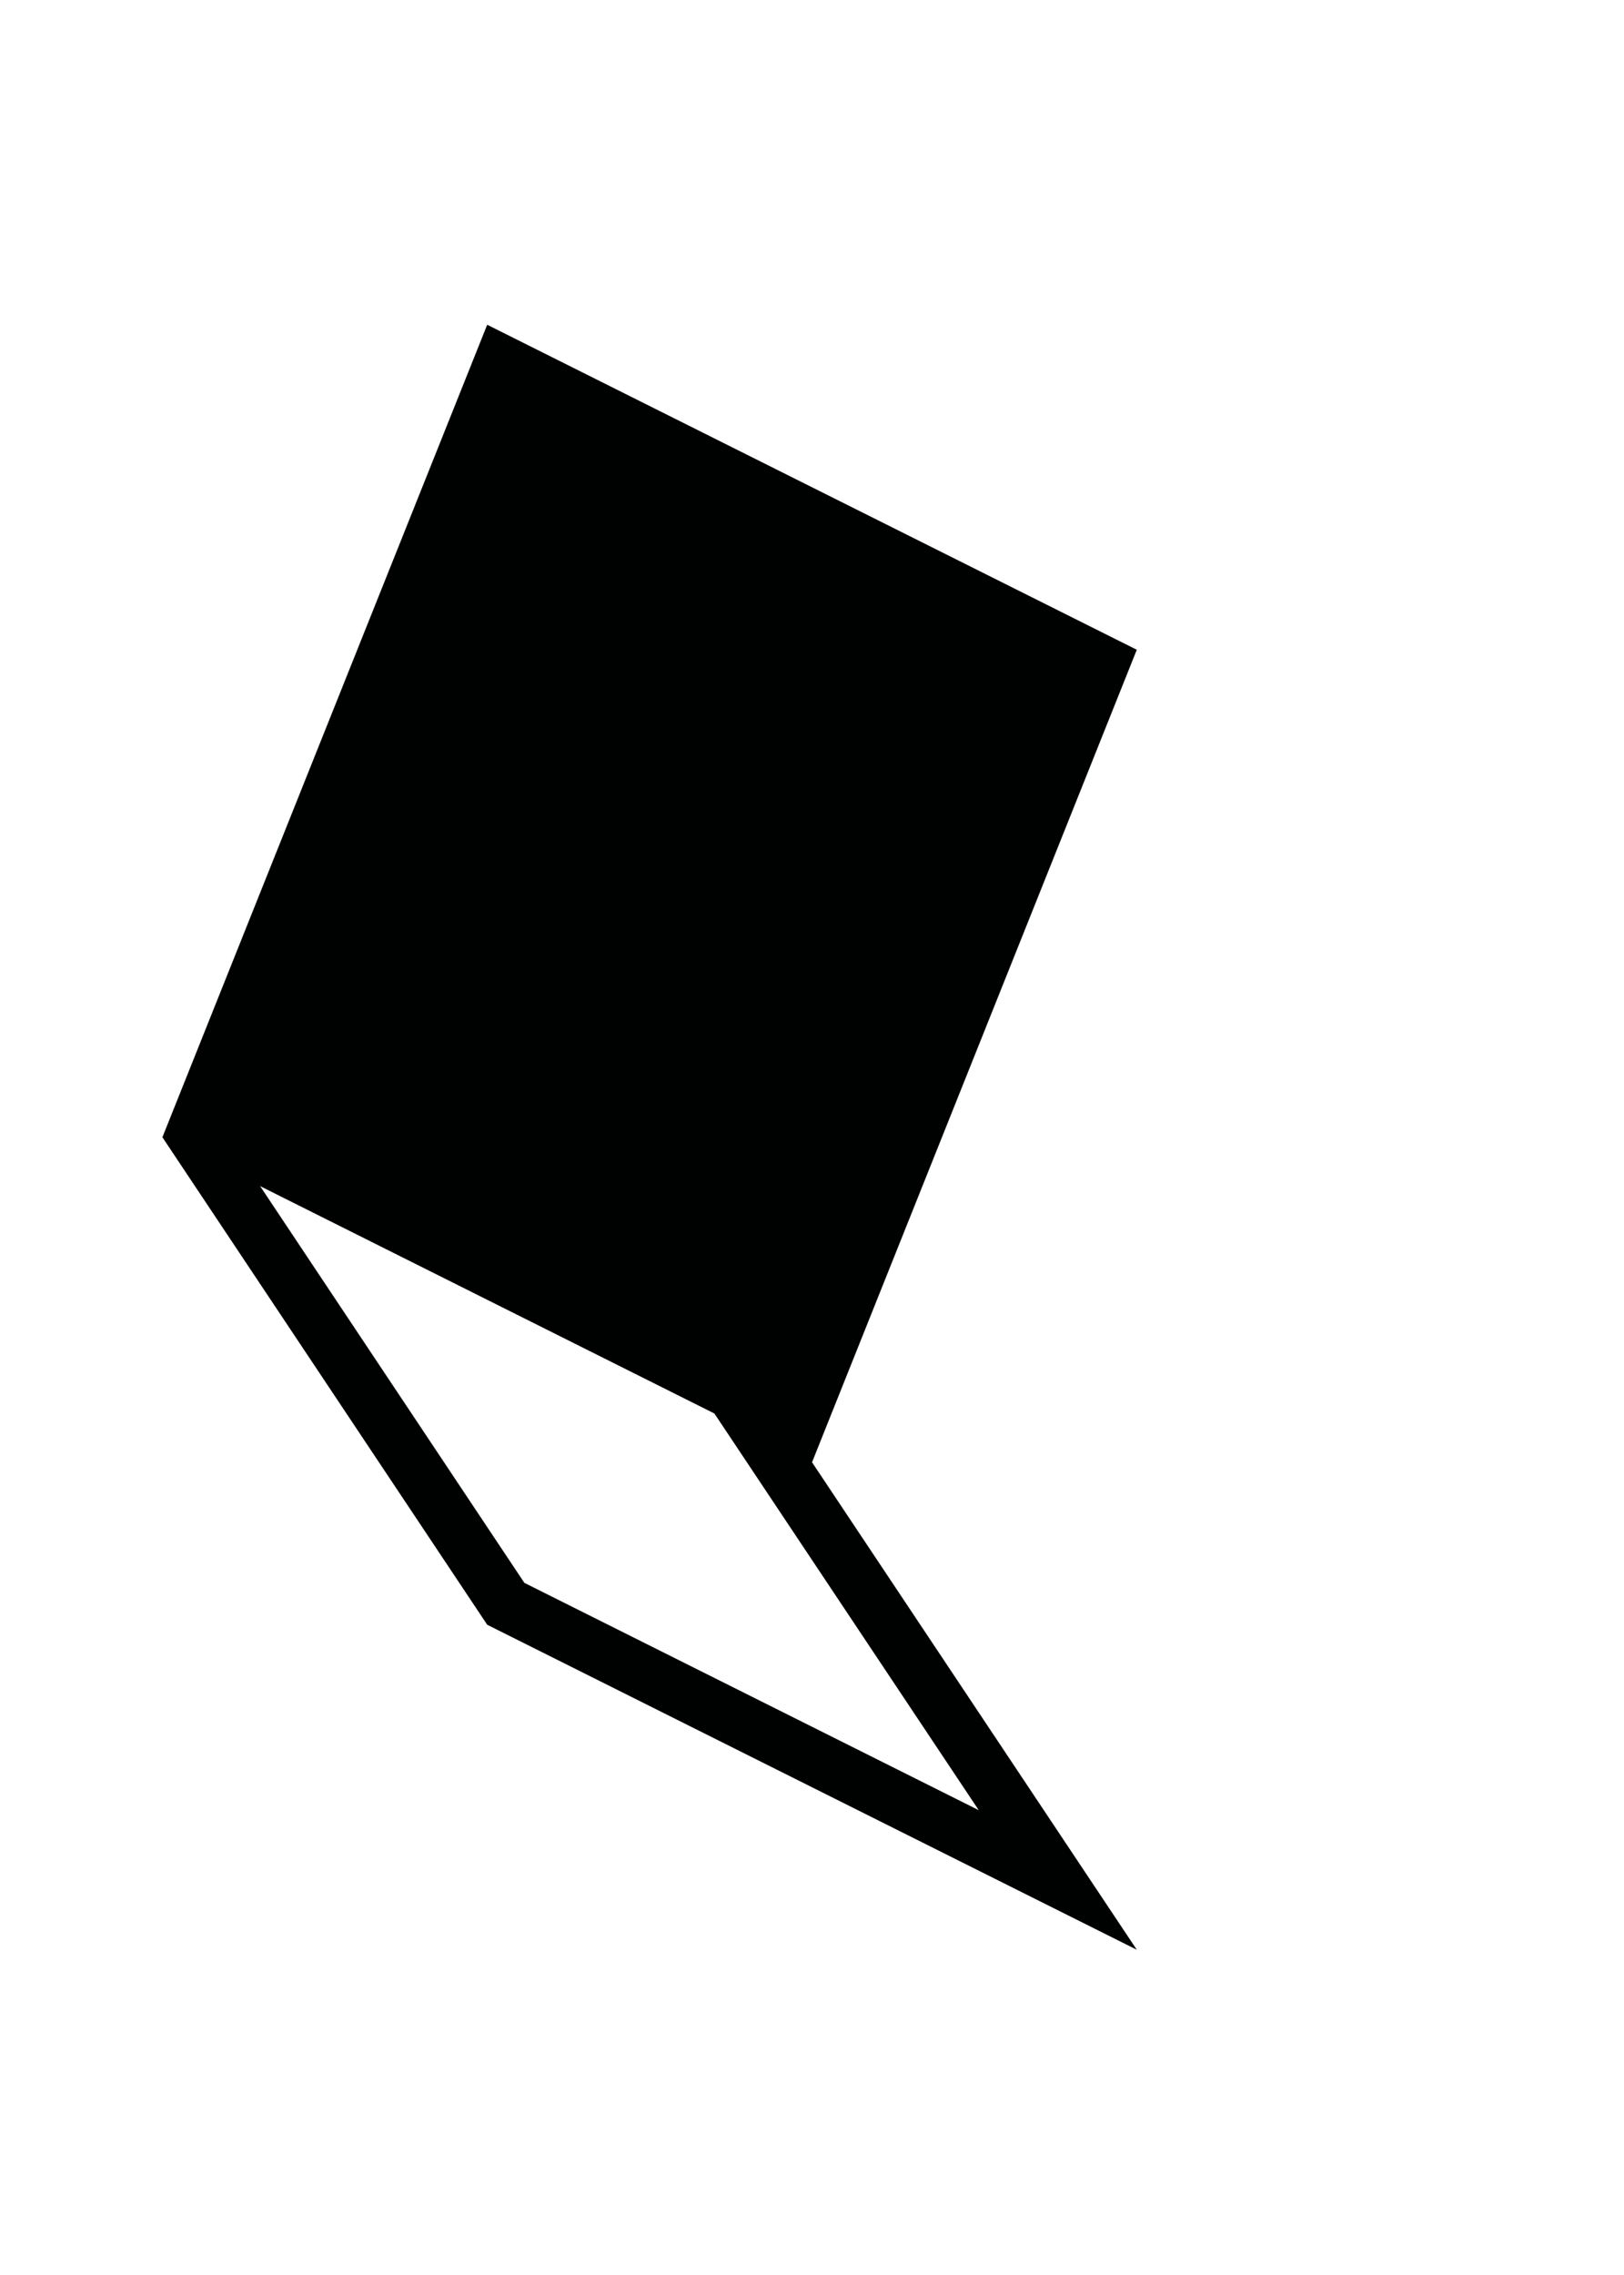 <svg xmlns="http://www.w3.org/2000/svg" width="90" height="126"><path fill="#000101" d="M45.002 80.988L63 35.986l-36-18-18 45 18 27 36 18-17.998-26.998zM29.06 87.666L14.415 65.693 39.59 78.286l14.65 21.97-25.18-12.59z"/></svg>